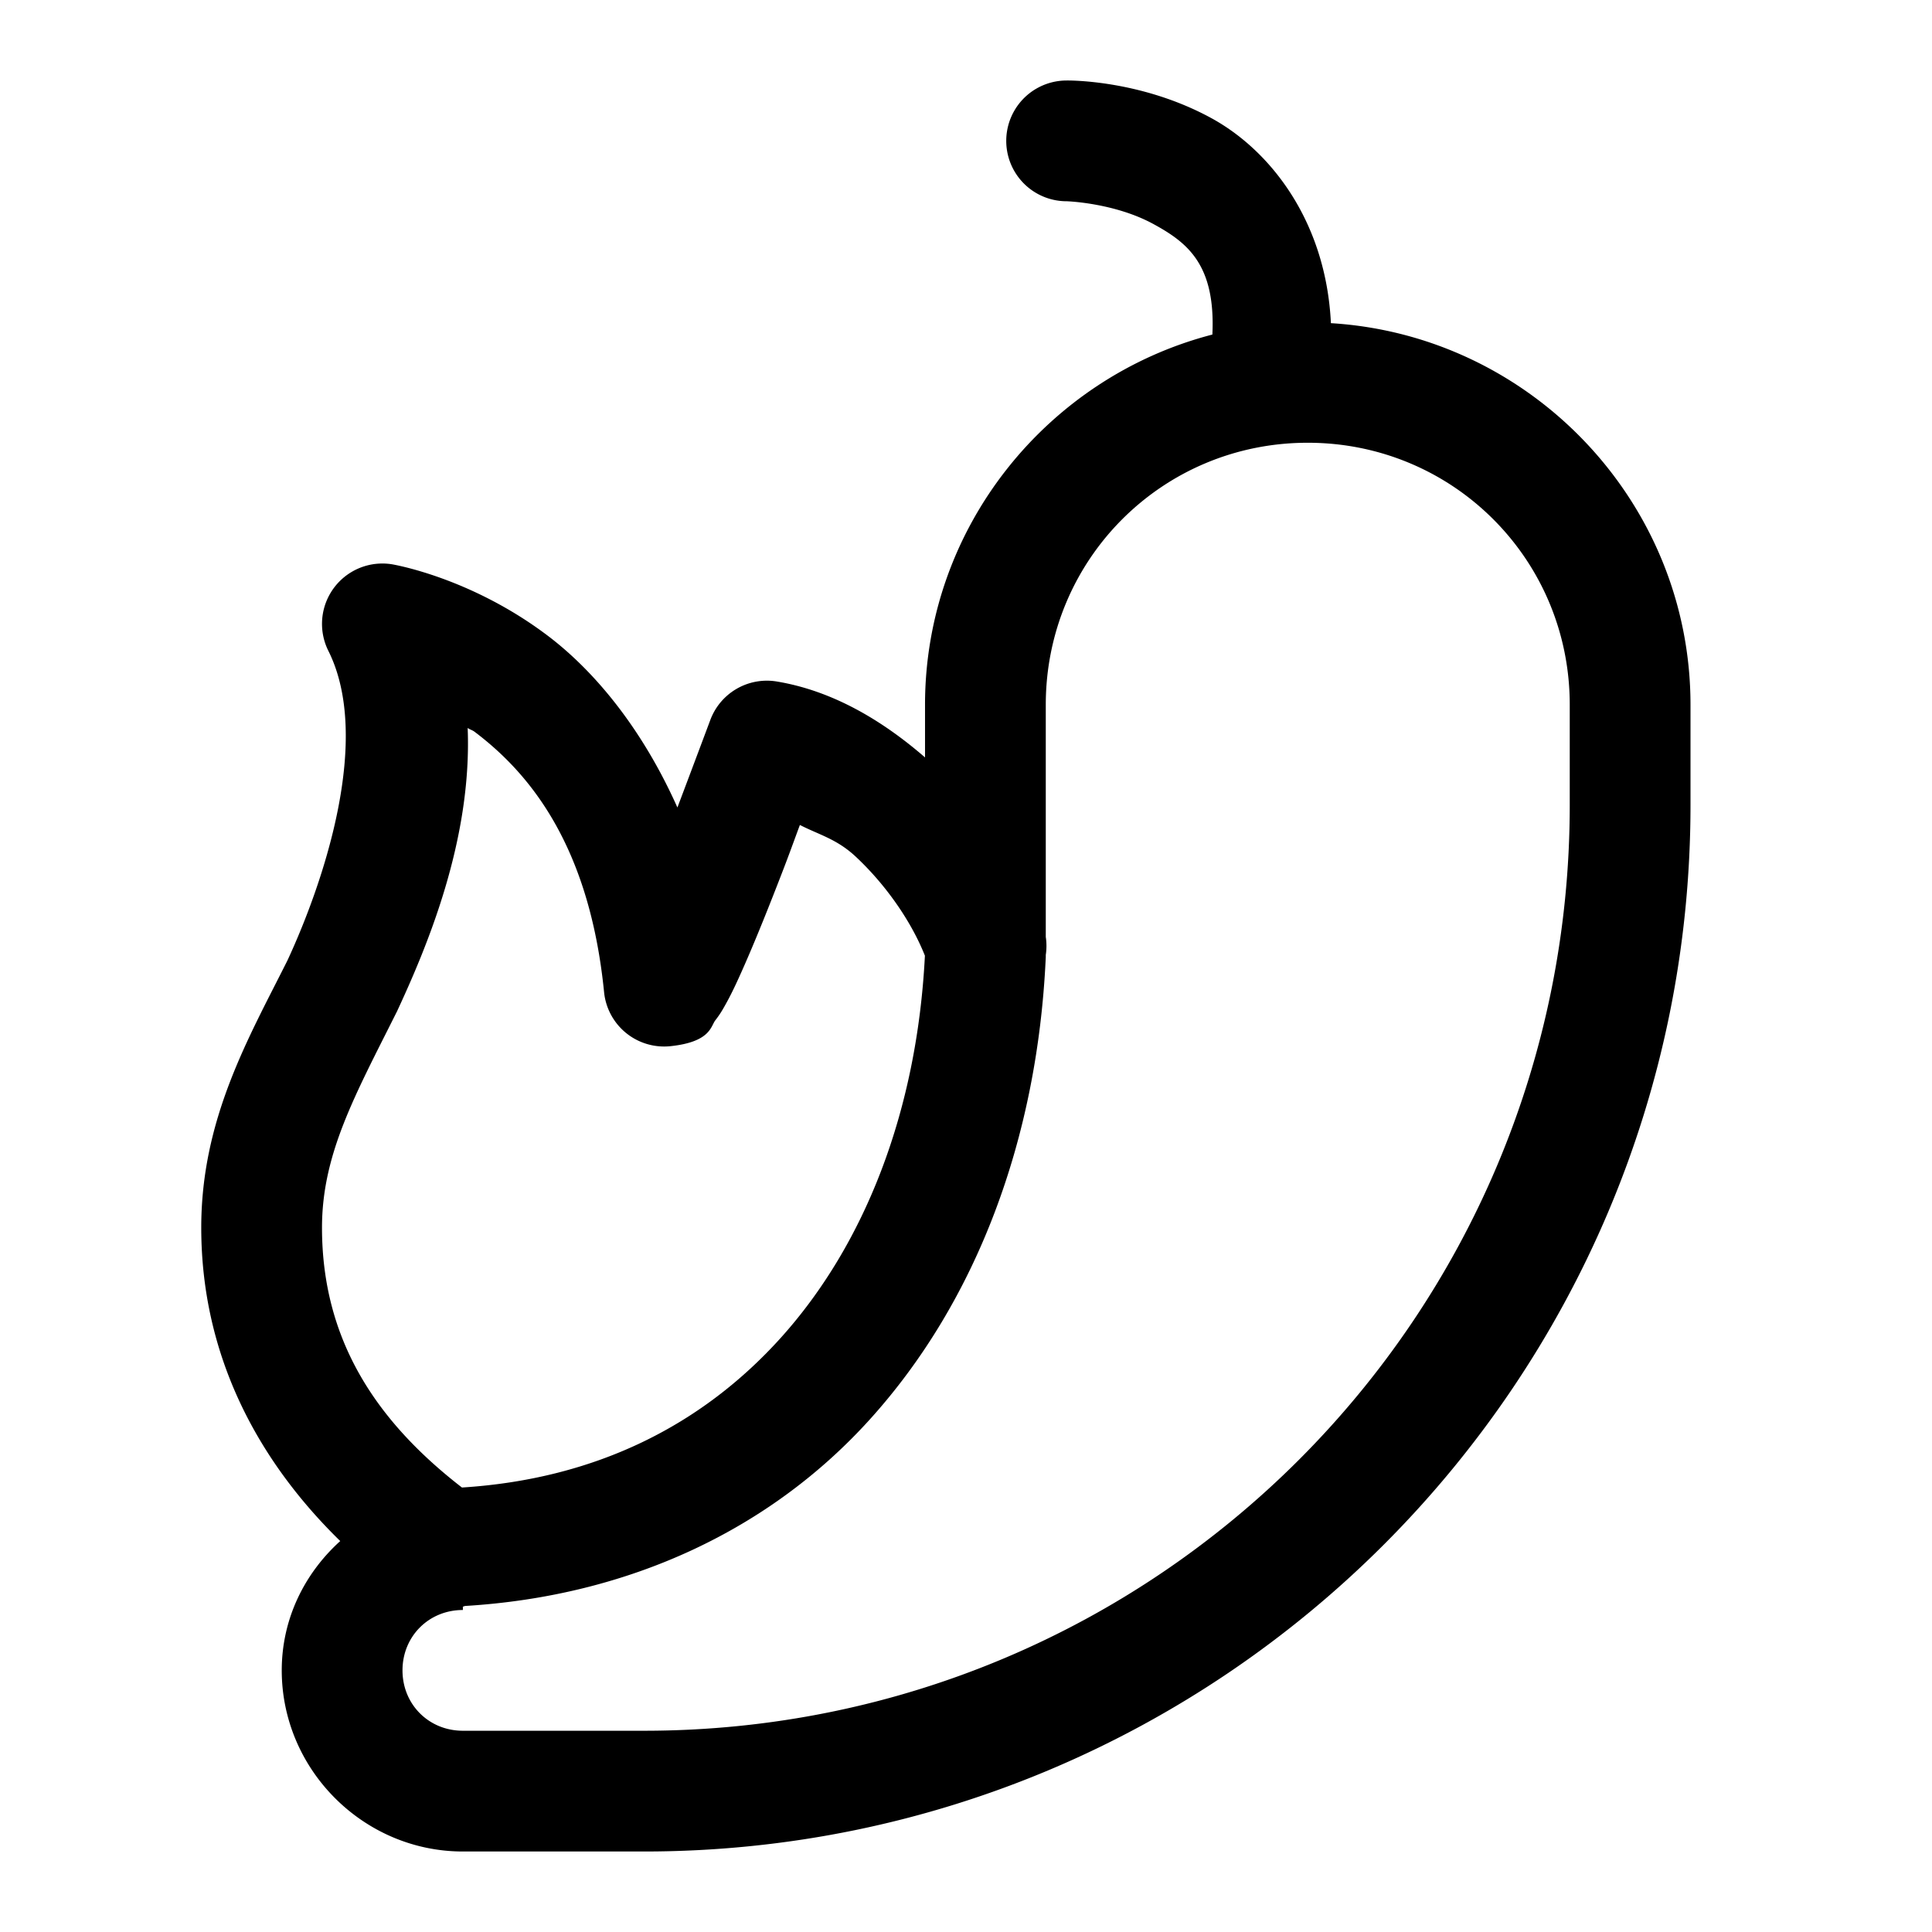 <svg xmlns="http://www.w3.org/2000/svg"  viewBox="0 0 48 48" width="50px" height="50px"><path d="M 26.5 2 A 1.5 1.5 0 1 0 26.5 5 C 26.5 5 27.684 5.036 28.656 5.566 C 29.493 6.023 30.205 6.566 30.121 8.312 C 26.028 9.373 22.982 13.095 22.982 17.51 L 22.982 18.818 C 21.899 17.879 20.667 17.159 19.301 16.932 A 1.5 1.5 0 0 0 17.643 17.9 C 17.643 17.9 17.207 19.065 16.83 20.062 C 15.965 18.124 14.79 16.686 13.602 15.789 C 11.666 14.328 9.73 14.018 9.73 14.018 A 1.5 1.5 0 0 0 9.432 14.002 A 1.5 1.5 0 0 0 8.158 16.17 C 9.244 18.342 8.054 21.896 7.139 23.867 C 6.166 25.808 5 27.809 5 30.5 C 5 33.701 6.423 36.305 8.453 38.287 C 7.569 39.086 7 40.216 7 41.5 C 7 43.968 9.032 46 11.5 46 L 16 46 C 30.342 46 42 34.342 42 20 L 42 17.51 C 42 12.471 38.033 8.331 33.066 8.029 C 32.943 5.492 31.559 3.733 30.094 2.934 C 28.316 1.964 26.5 2 26.5 2 z M 32.49 11 C 36.102 11 39 13.898 39 17.51 L 39 20 C 39 32.72 28.72 43 16 43 L 11.5 43 C 10.654 43 10 42.346 10 41.5 C 10 40.654 10.654 40 11.5 40 L 11.5 39.918 A 1.5 1.5 0 0 0 11.551 39.9 C 15.662 39.653 19.162 37.979 21.619 35.256 C 24.277 32.311 25.771 28.281 25.98 23.82 L 25.982 23.785 L 25.982 23.725 A 1.501 1.501 0 0 0 25.982 23.277 L 25.982 17.51 C 25.982 13.898 28.878 11 32.49 11 z M 11.619 18.086 C 11.686 18.133 11.727 18.133 11.795 18.184 C 13.158 19.213 14.643 21.004 15.008 24.648 A 1.5 1.5 0 0 0 16.658 25.992 C 17.655 25.886 17.656 25.498 17.773 25.348 C 17.891 25.197 17.955 25.083 18.023 24.961 C 18.16 24.718 18.284 24.455 18.422 24.146 C 18.698 23.53 19.012 22.757 19.312 21.986 C 19.605 21.237 19.662 21.064 19.873 20.496 C 20.349 20.74 20.789 20.844 21.258 21.281 C 22.018 21.991 22.645 22.902 22.979 23.744 C 22.784 27.592 21.496 30.913 19.391 33.246 C 17.448 35.398 14.821 36.746 11.477 36.957 C 9.339 35.302 8 33.283 8 30.5 C 8 28.674 8.818 27.218 9.842 25.17 A 1.5 1.5 0 0 0 9.861 25.133 C 10.589 23.565 11.732 20.89 11.619 18.086 z"/></svg>